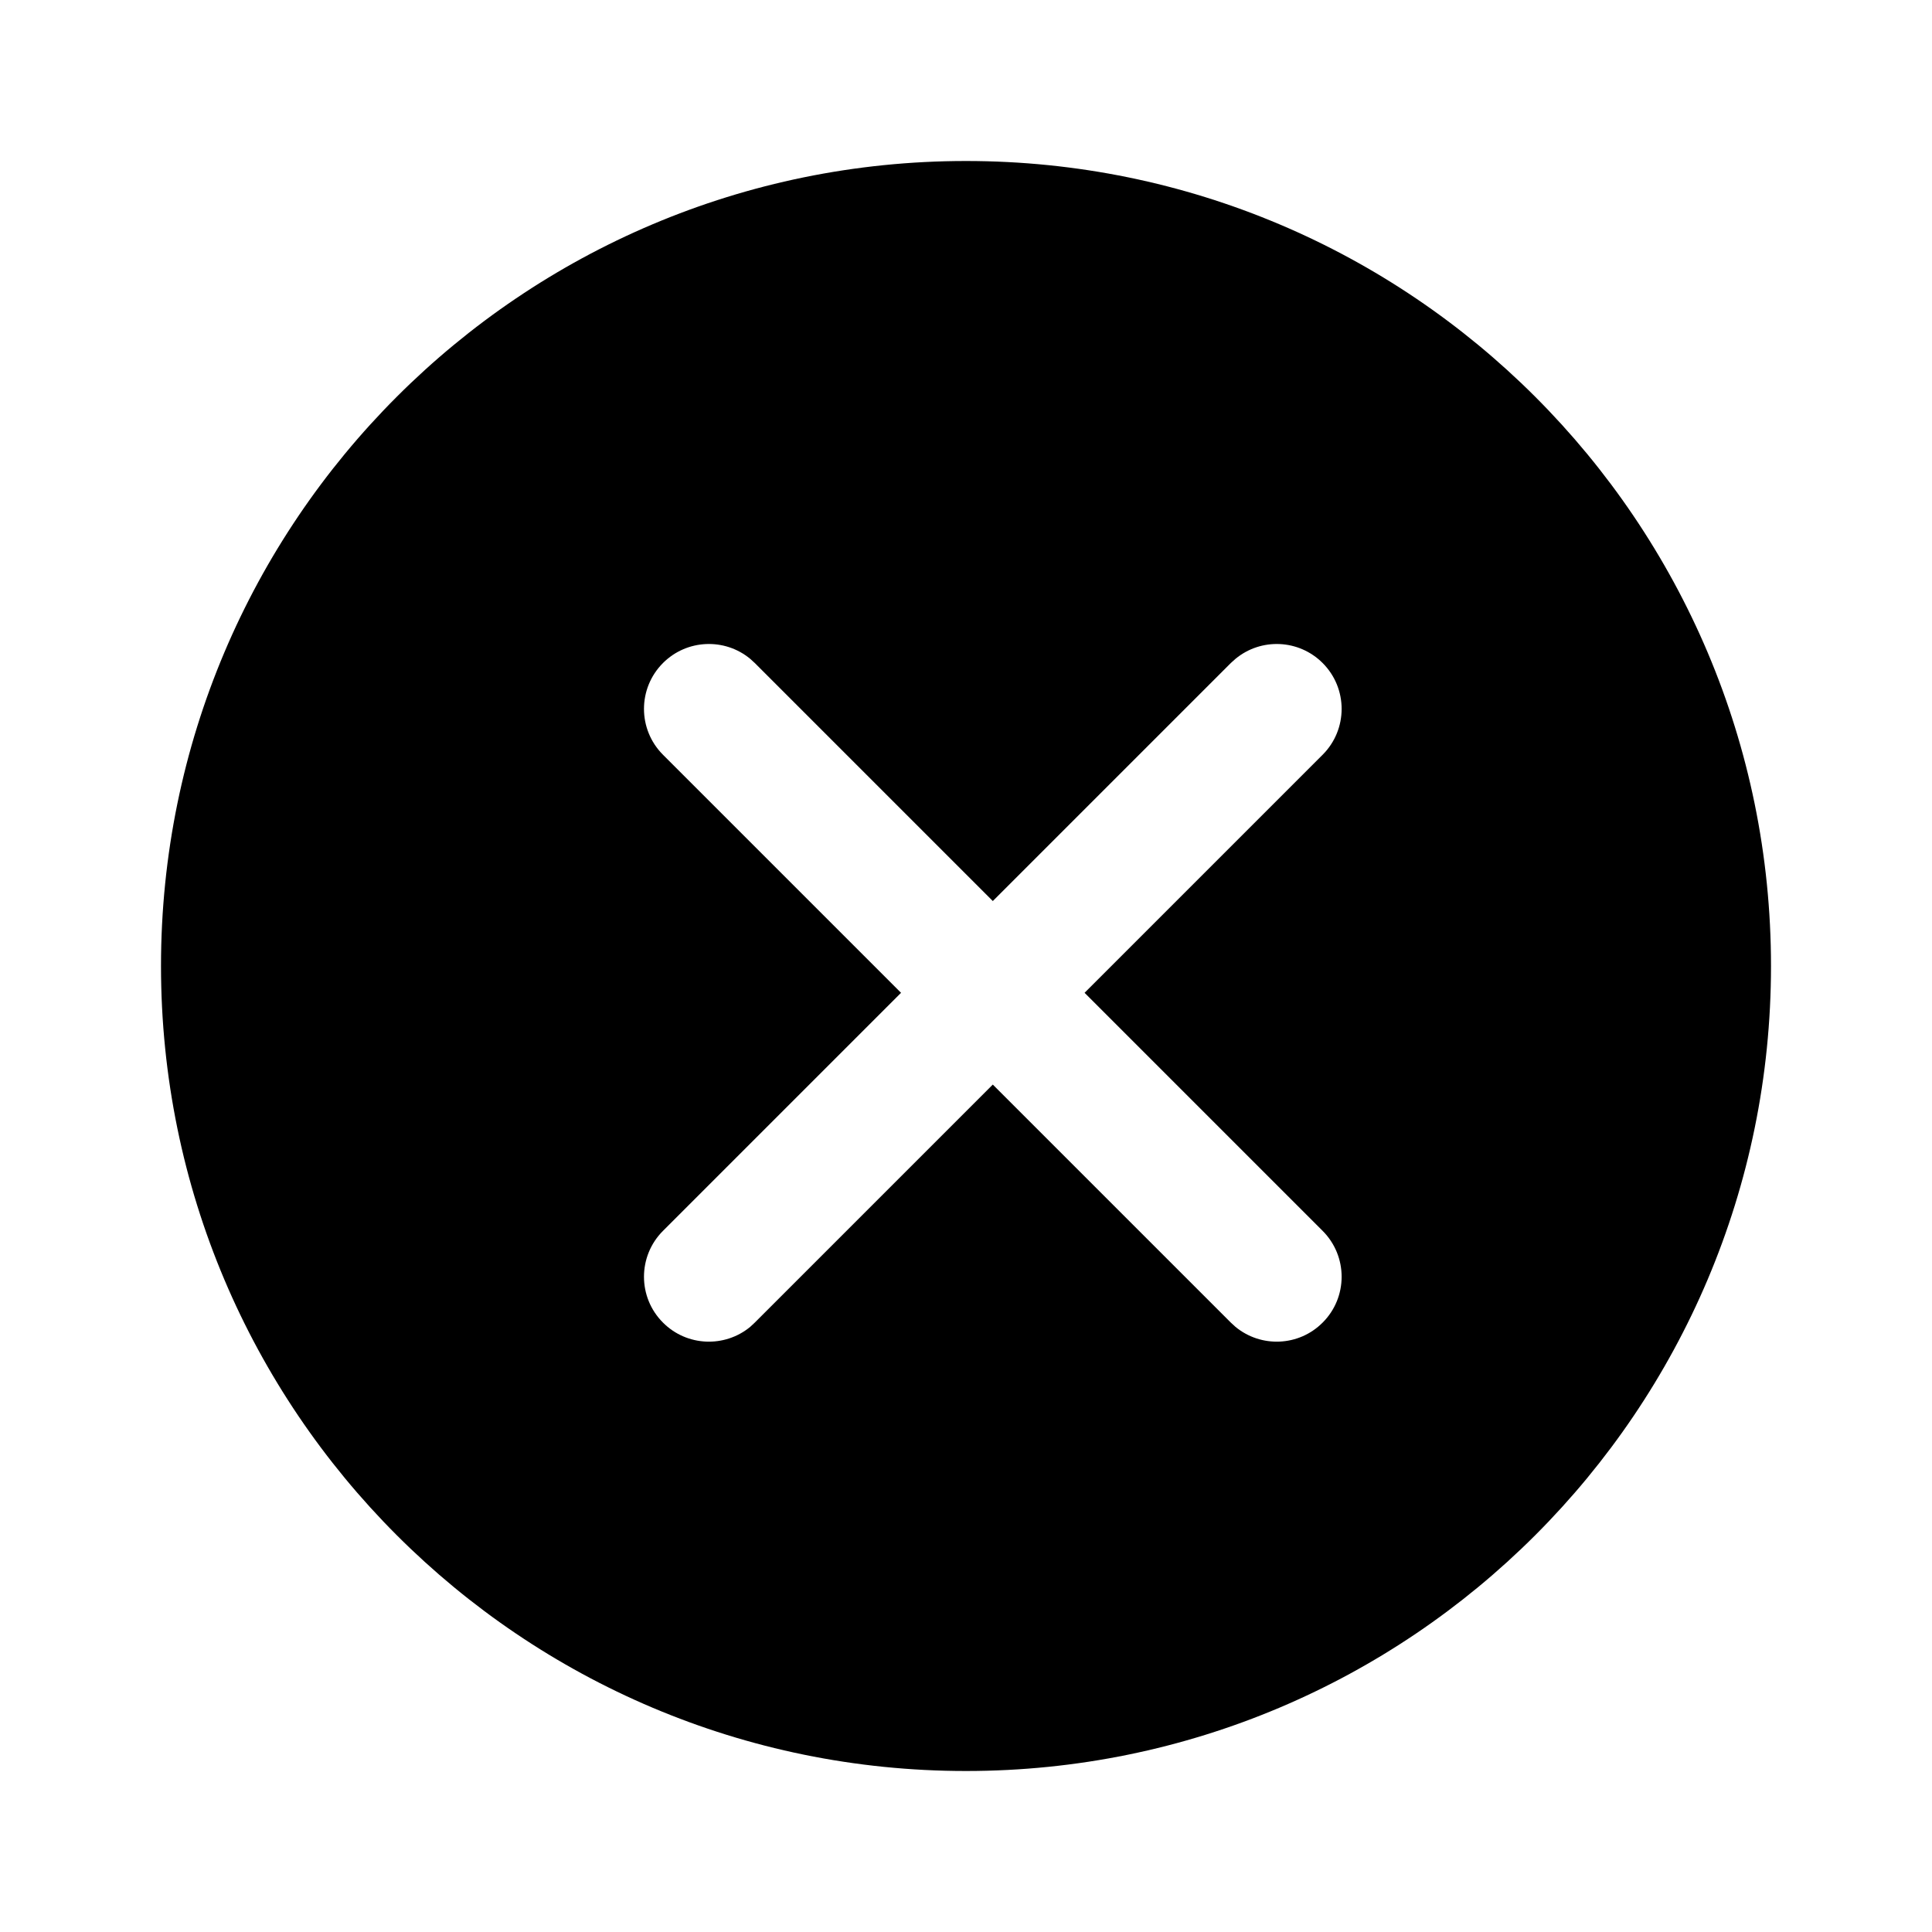 <svg xmlns='http://www.w3.org/2000/svg' width='24' height='24' viewBox='0 0 24 24' >
  <path fill-rule='evenodd' clip-rule='evenodd' d='M22 12C22 17.523 17.523 22 12 22C6.477 22 2 17.523 2 12C2 6.477 6.477 2 12 2C17.523 2 22 6.477 22 12ZM8.236 8.236C8.532 7.94 9.002 7.922 9.319 8.184L9.376 8.236L12.333 11.193L15.29 8.236L15.348 8.184C15.665 7.922 16.134 7.94 16.43 8.236C16.745 8.551 16.745 9.061 16.43 9.376L13.473 12.333L16.43 15.29C16.745 15.605 16.745 16.116 16.43 16.43C16.134 16.727 15.665 16.744 15.348 16.483L15.29 16.43L12.333 13.473L9.376 16.43L9.319 16.483C9.002 16.744 8.532 16.727 8.236 16.43C7.921 16.116 7.921 15.605 8.236 15.29L11.193 12.333L8.236 9.376C7.921 9.061 7.921 8.551 8.236 8.236Z' />
</svg>